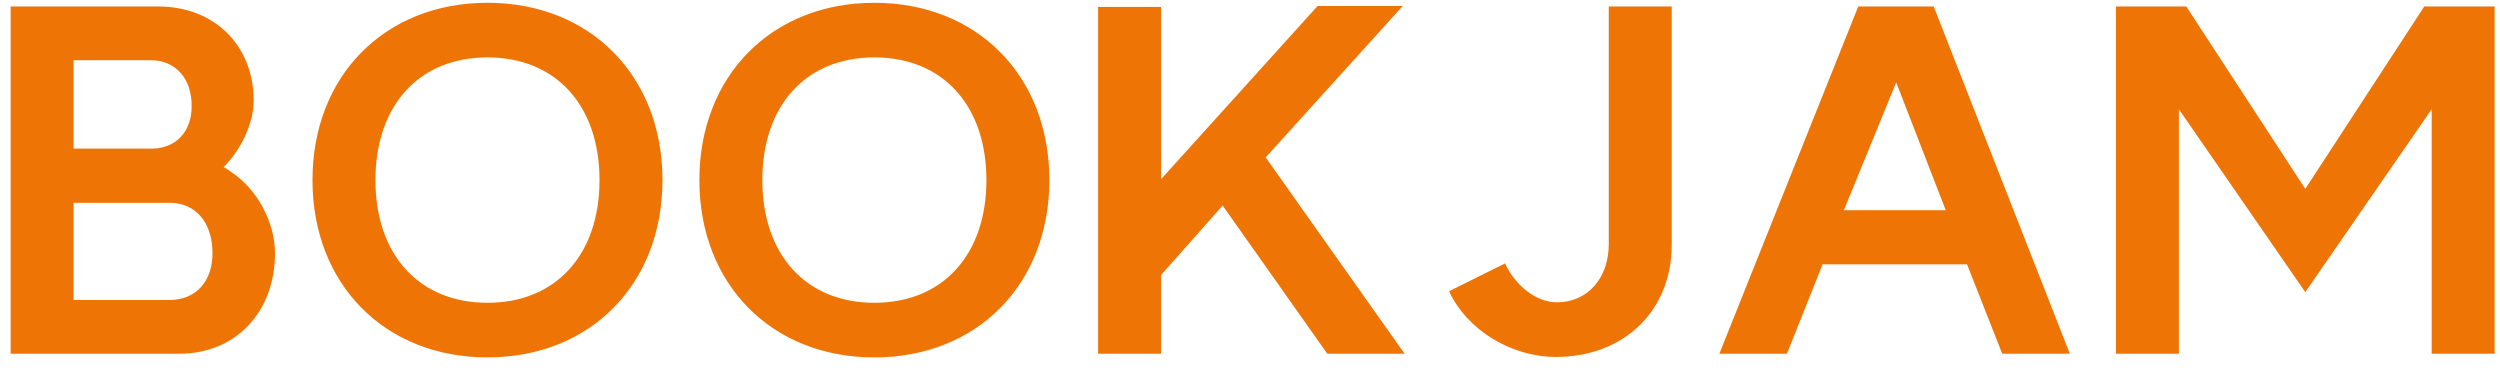 <svg width="108" height="16" viewBox="0 0 108 16" fill="none" xmlns="http://www.w3.org/2000/svg">
<path d="M0.46 15.28V0.28H6.84C9.26 0.28 10.96 1.96 10.96 4.36C10.96 5.32 10.42 6.46 9.66 7.22C9.78 7.28 9.9 7.36 10 7.44C11.1 8.16 11.88 9.6 11.88 10.94C11.88 13.48 10.18 15.28 7.76 15.28H0.46ZM3.18 12.96H7.32C8.46 12.96 9.18 12.16 9.18 10.94C9.18 9.62 8.46 8.76 7.32 8.76H3.18V12.96ZM3.18 6.42H6.62C7.62 6.38 8.28 5.68 8.28 4.58C8.28 3.38 7.58 2.6 6.5 2.6H3.18V6.42ZM21.059 13.08C24.019 13.08 25.899 11 25.899 7.78C25.899 4.56 24.019 2.48 21.059 2.48C18.099 2.48 16.219 4.56 16.219 7.78C16.219 11 18.099 13.08 21.059 13.08ZM13.499 7.78C13.499 3.28 16.619 0.12 21.059 0.12C25.499 0.12 28.619 3.28 28.619 7.78C28.619 12.28 25.499 15.44 21.059 15.44C16.619 15.44 13.499 12.28 13.499 7.78ZM37.773 13.08C40.733 13.08 42.613 11 42.613 7.78C42.613 4.56 40.733 2.48 37.773 2.48C34.813 2.48 32.933 4.56 32.933 7.78C32.933 11 34.813 13.08 37.773 13.08ZM30.213 7.78C30.213 3.28 33.333 0.12 37.773 0.12C42.213 0.12 45.333 3.28 45.333 7.78C45.333 12.28 42.213 15.44 37.773 15.44C33.333 15.44 30.213 12.28 30.213 7.78ZM60.598 0.26L54.678 6.8L60.678 15.28H57.338L52.818 8.88L50.158 11.88V15.28H47.438V0.3H50.158V7.74L56.918 0.26H60.598ZM72.219 10.58C72.219 13.42 70.159 15.42 67.219 15.42C65.279 15.42 63.379 14.26 62.599 12.58L65.019 11.38C65.479 12.38 66.399 13.06 67.259 13.06C68.579 13.06 69.499 12.02 69.499 10.54V0.28H72.219V10.58ZM83.536 0.28L89.416 15.28H86.496L84.976 11.42H78.736L77.196 15.28H74.276L80.276 0.28H83.536ZM79.656 9.08H84.056L81.916 3.56L79.656 9.08ZM99.588 12.62L94.128 4.72V15.28H91.408V0.28H94.448L99.588 8.16L104.728 0.28H107.768V15.28H105.048V4.72L99.588 12.62Z" fill="#EE7505"/>
</svg>
